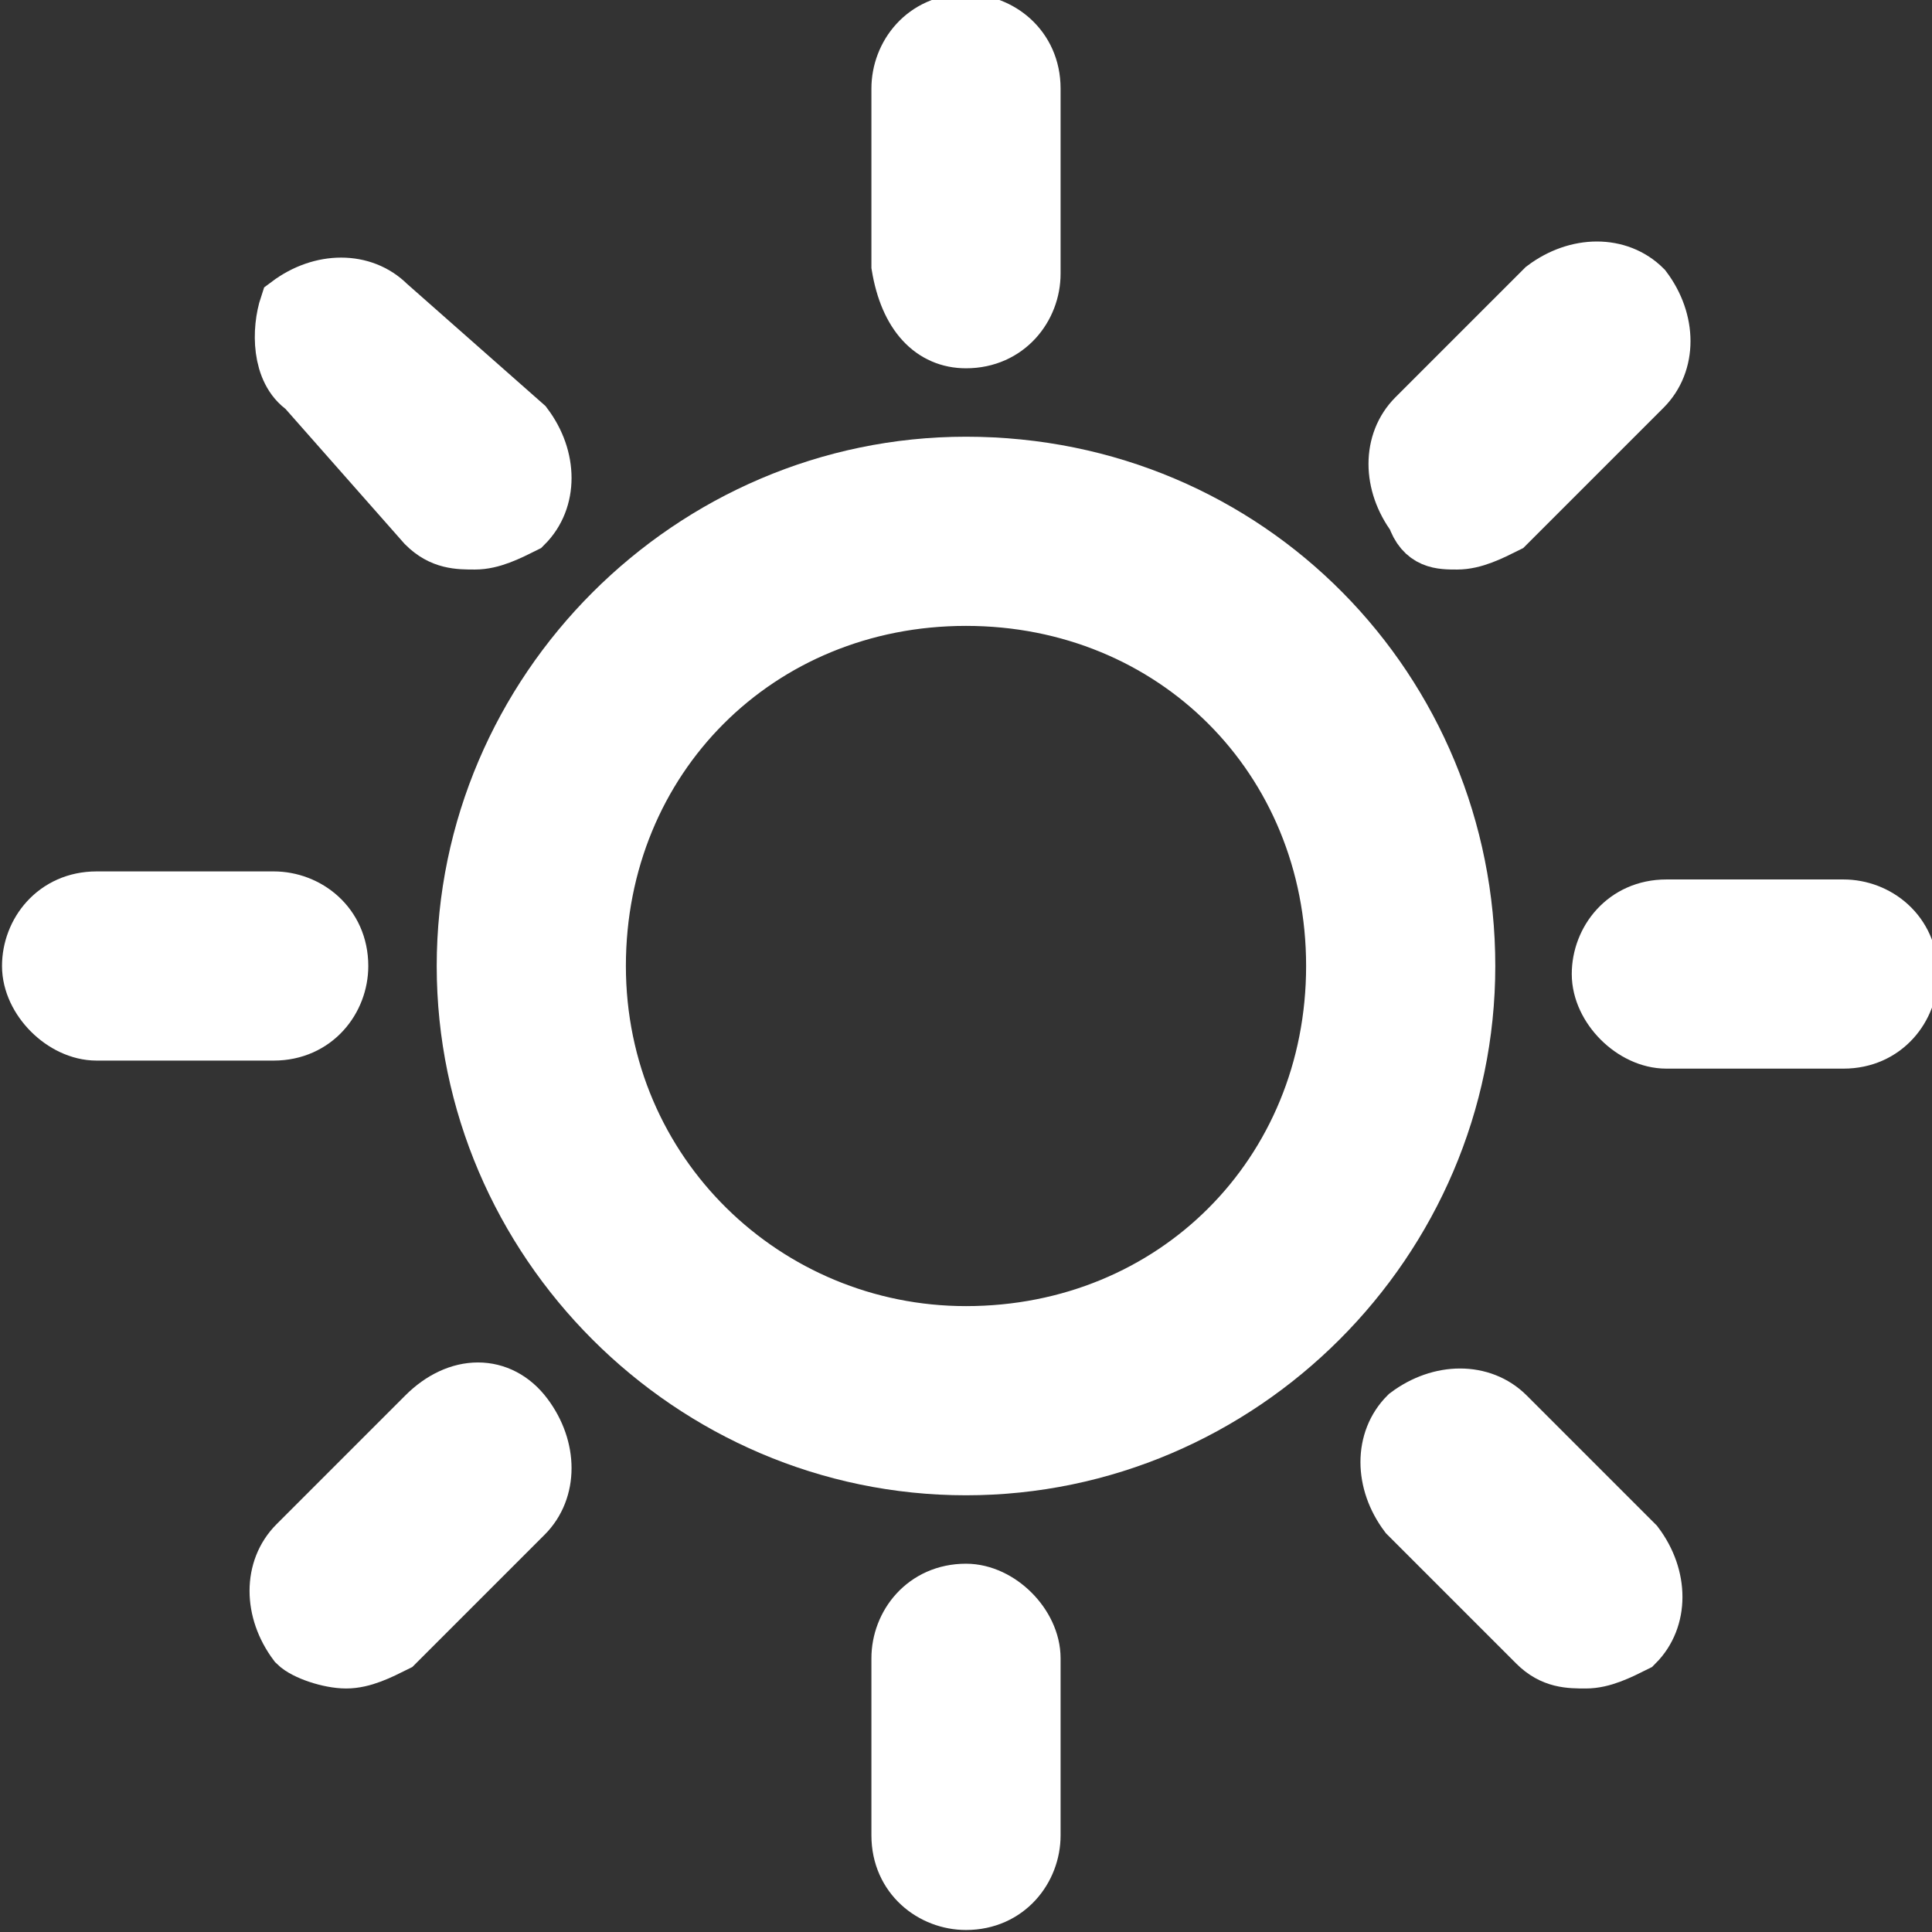 <?xml version="1.0" encoding="utf-8"?>
<!-- Generator: Adobe Illustrator 24.2.1, SVG Export Plug-In . SVG Version: 6.00 Build 0)  -->
<svg version="1.1" id="Capa_1" xmlns="http://www.w3.org/2000/svg" xmlns:xlink="http://www.w3.org/1999/xlink" x="0px" y="0px"
	 viewBox="0 0 24 24" style="enable-background:new 0 0 24 24;" xml:space="preserve">
<rect x="0" y="0" width="24" height="24" fill="#333333" stroke="none"/>
<style type="text/css">
	.st0{fill:#FFFFFF;stroke:#FFFFFF;stroke-width:0.75;stroke-miterlimit:10;}
</style>
<g>
	<path class="st0" d="M12,19.8c-0.5,0-0.8,0.4-0.8,0.8v2.2c0,0.5,0.4,0.8,0.8,0.8c0.5,0,0.8-0.4,0.8-0.8v-2.2
		C12.8,20.2,12.4,19.8,12,19.8z"/>
	<path class="st0" d="M12,4.2c0.5,0,0.8-0.4,0.8-0.8V1.1c0-0.5-0.4-0.8-0.8-0.8c-0.5,0-0.8,0.4-0.8,0.8v2.2
		C11.3,3.9,11.6,4.2,12,4.2z"/>
	<path class="st0" d="M5.3,17.6l-1.6,1.6c-0.3,0.3-0.3,0.8,0,1.2c0.1,0.1,0.4,0.2,0.6,0.2s0.4-0.1,0.6-0.2l1.6-1.6
		c0.3-0.3,0.3-0.8,0-1.2C6.2,17.2,5.7,17.2,5.3,17.6z"/>
	<path class="st0" d="M18.1,6.7c0.2,0,0.4-0.1,0.6-0.2l1.7-1.7c0.3-0.3,0.3-0.8,0-1.2c-0.3-0.3-0.8-0.3-1.2,0l-1.6,1.6
		c-0.3,0.3-0.3,0.8,0,1.2C17.7,6.7,17.9,6.7,18.1,6.7z"/>
	<path class="st0" d="M4.2,12c0-0.5-0.4-0.8-0.8-0.8H1.2c-0.5,0-0.8,0.4-0.8,0.8c0,0.4,0.4,0.8,0.8,0.8h2.2
		C3.9,12.8,4.2,12.4,4.2,12z"/>
	<path class="st0" d="M22.9,11.3h-2.2c-0.5,0-0.8,0.4-0.8,0.8c0,0.4,0.4,0.8,0.8,0.8h2.2c0.5,0,0.8-0.4,0.8-0.8
		C23.7,11.6,23.3,11.3,22.9,11.3z"/>
	<path class="st0" d="M5.3,6.5c0.2,0.2,0.4,0.2,0.6,0.2s0.4-0.1,0.6-0.2c0.3-0.3,0.3-0.8,0-1.2L4.8,3.8C4.5,3.5,4,3.5,3.6,3.8
		c-0.1,0.3-0.1,0.8,0.2,1L5.3,6.5z"/>
	<path class="st0" d="M18.7,17.6c-0.3-0.3-0.8-0.3-1.2,0c-0.3,0.3-0.3,0.8,0,1.2l1.6,1.6c0.2,0.2,0.4,0.2,0.6,0.2s0.4-0.1,0.6-0.2
		c0.3-0.3,0.3-0.8,0-1.2L18.7,17.6z"/>
	<path class="st0" d="M12,5.8c-3.4,0-6.2,2.8-6.2,6.2s2.8,6.2,6.2,6.2s6.2-2.8,6.2-6.2S15.5,5.8,12,5.8z M12,16.6
		c-2.5,0-4.6-2-4.6-4.6s2-4.6,4.6-4.6s4.6,2,4.6,4.6S14.6,16.6,12,16.6z"/>
</g>
</svg>
